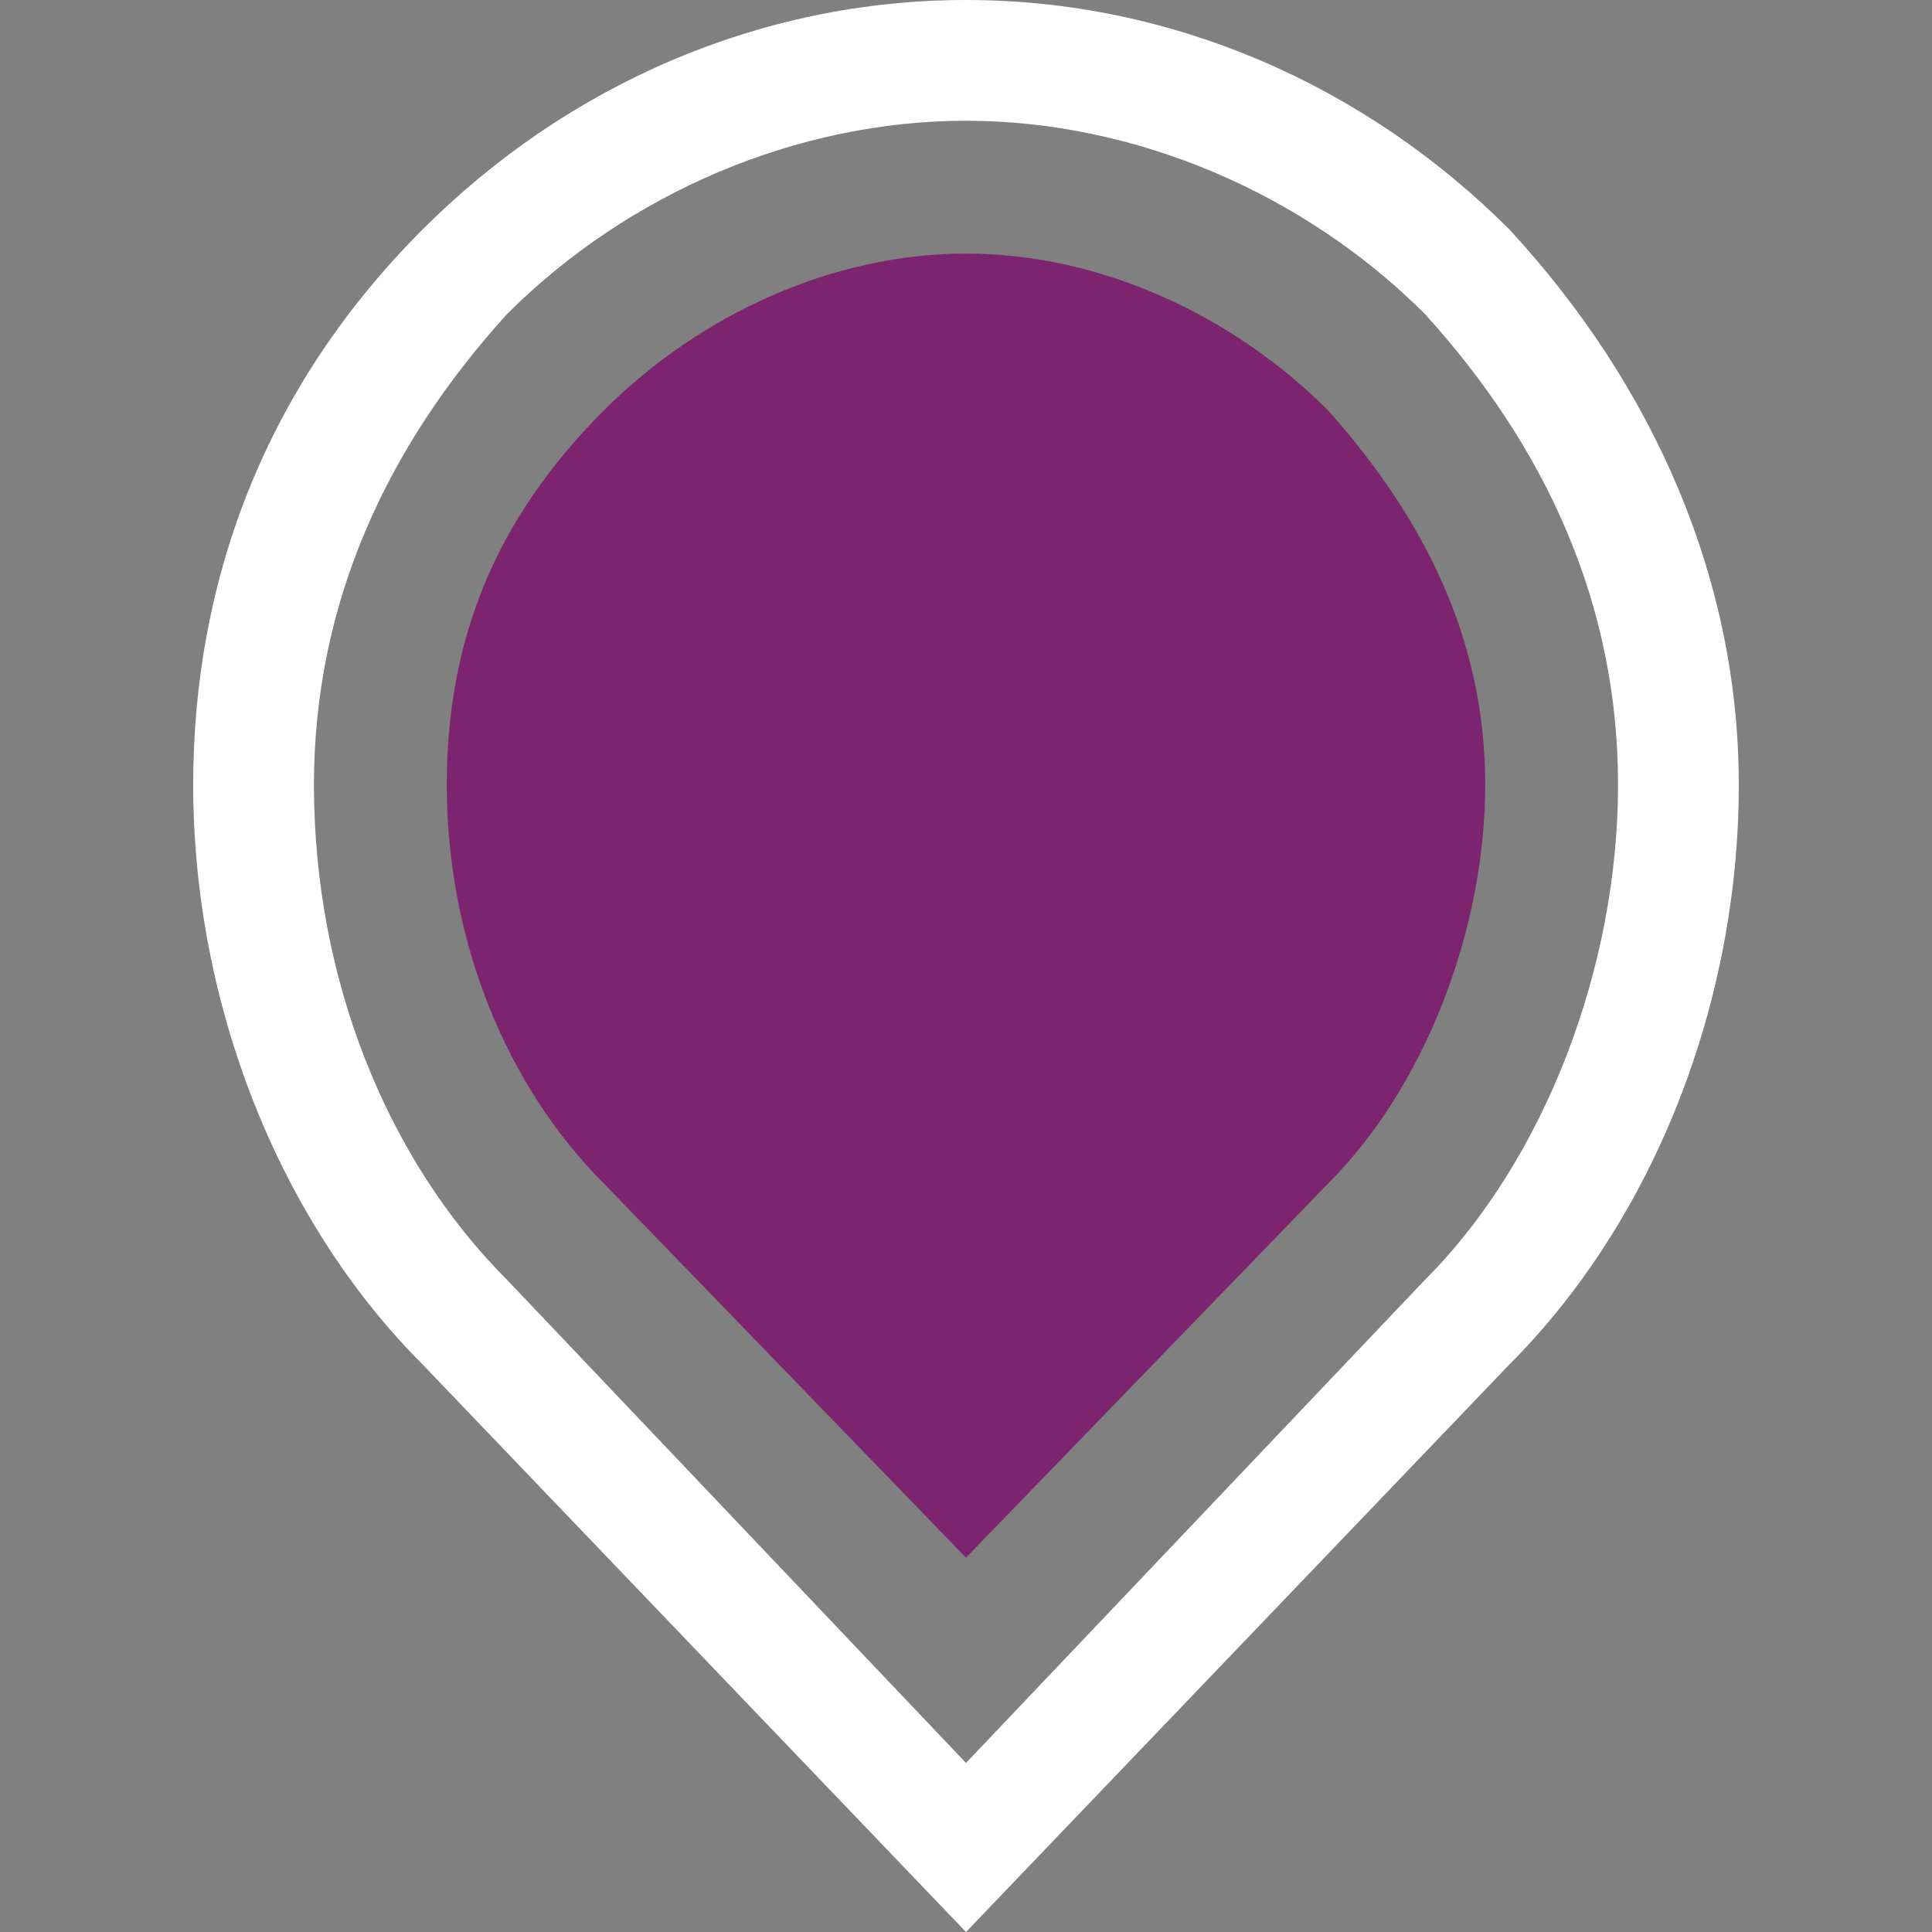 <?xml version="1.0" encoding="utf-8"?>
<!-- Generator: Adobe Illustrator 25.1.0, SVG Export Plug-In . SVG Version: 6.00 Build 0)  -->
<svg version="1.1" id="Layer_1" xmlns="http://www.w3.org/2000/svg" xmlns:xlink="http://www.w3.org/1999/xlink" x="0px" y="0px"
	 viewBox="0 0 16 16" style="enable-background:new 0 0 16 16;" xml:space="preserve">
<rect x="0" y="0" width="16" height="16" fill="#808080" stroke="none"/>
<style type="text/css">
	.st0{fill:#7C246E;}
	.st1{fill:#FFFFFF;}
</style>
<path class="st0" d="M8,2.1c1.1,0,2.2,0.5,3,1.3c0.8,0.9,1.3,1.9,1.3,3.1S11.8,9,11,9.8l-3,3.1L5,9.8C4.2,9,3.7,7.8,3.7,6.5
	c0-1.2,0.4-2.2,1.3-3.1C5.8,2.6,6.9,2.1,8,2.1z"/>
<path class="st1" d="M8,15.8l-4.4-4.6C2.4,10,1.7,8.3,1.7,6.5c0-1.7,0.6-3.2,1.8-4.5C4.8,0.8,6.3,0.2,8,0.2s3.2,0.7,4.4,1.9
	s1.8,2.8,1.8,4.5s-0.7,3.5-1.8,4.7C12.4,11.3,8,15.8,8,15.8z M4,10.7l4,4.1l3.9-4.1c1-1.1,1.6-2.6,1.6-4.2c0-1.5-0.6-2.9-1.6-4
	S9.5,0.8,8,0.8S5.1,1.4,4,2.5C3,3.6,2.4,5,2.4,6.5C2.4,8.1,3,9.7,4,10.7C4,10.7,4,10.7,4,10.7z"/>
<path class="st1" d="M8,16l-4.5-4.7c-1.2-1.2-1.9-3-1.9-4.8c0-1.7,0.6-3.3,1.9-4.6C4.7,0.7,6.3,0,8,0s3.3,0.7,4.5,1.9
	c1.2,1.3,1.9,2.9,1.9,4.6c0,1.8-0.7,3.6-1.9,4.8L8,16z M8,0.3C6.4,0.3,4.8,1,3.7,2.2C2.5,3.4,1.9,4.9,1.9,6.5c0,1.7,0.7,3.4,1.8,4.5
	L8,15.5l4.3-4.5c1.1-1.2,1.8-2.9,1.8-4.5s-0.6-3.1-1.8-4.4C11.1,1,9.6,0.3,8,0.3z M8,15.1l-4.1-4.2c-1-1.2-1.7-2.8-1.7-4.4
	s0.6-3,1.7-4.1S6.5,0.7,8,0.7s3,0.6,4.1,1.7s1.7,2.6,1.7,4.1c0,1.6-0.6,3.2-1.7,4.3C12.1,10.8,8,15.1,8,15.1z M4.2,10.6l3.8,4l3.8-4
	c1-1,1.6-2.6,1.6-4.1s-0.6-2.8-1.6-3.9C10.8,1.6,9.4,1,8,1S5.2,1.6,4.2,2.6C3.2,3.7,2.6,5,2.6,6.5C2.6,8.1,3.2,9.6,4.2,10.6
	L4.2,10.6z"/>
</svg>
